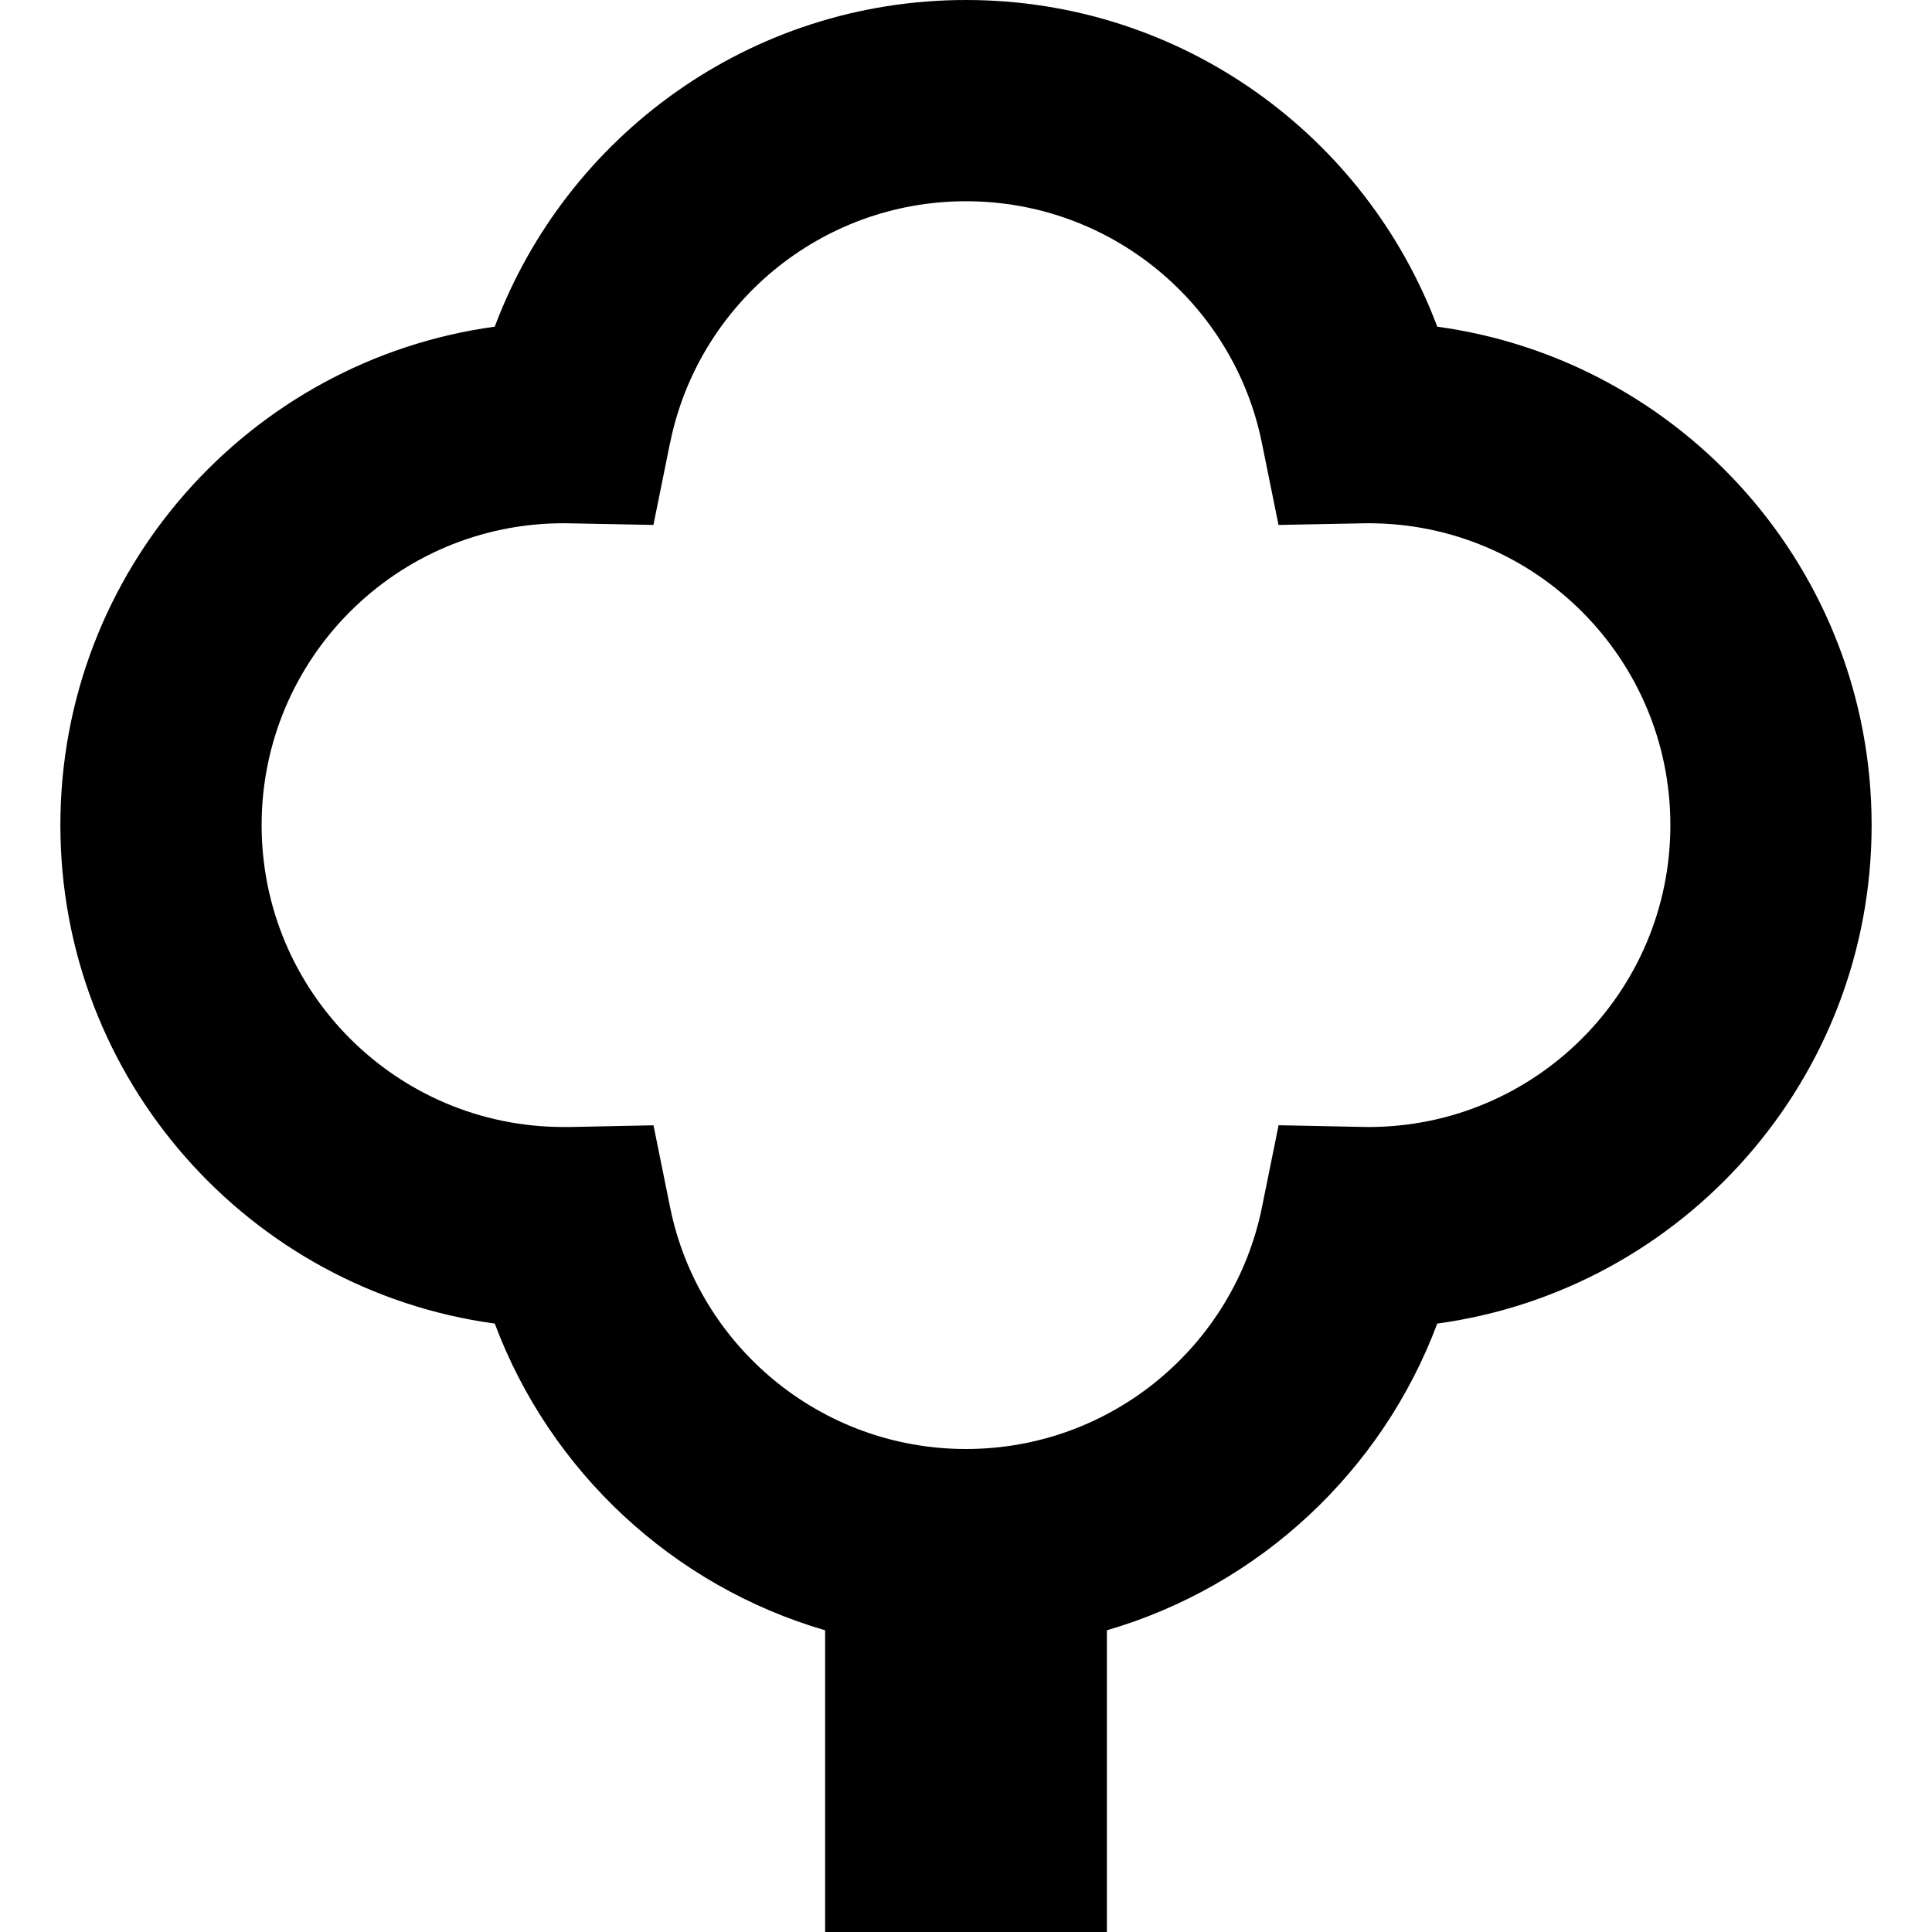 <svg xmlns="http://www.w3.org/2000/svg" fill="none" viewBox="0 0 24 24" id="Tree-3--Streamline-Sharp-Remix">
  <desc>
    Tree 3 Streamline Icon: https://streamlinehq.com
  </desc>
  <g id="Remix/Nature Ecology/tree-3--nature-tree-plant-cloud-shape-park">
    <path id="Union" fill="#000000" fill-rule="evenodd" d="M8.325 5.499C8.672 3.788 10.187 2.5 12 2.5c1.813 0 3.328 1.288 3.675 2.999l0.207 1.022 1.042 -0.02C16.95 6.5 16.975 6.5 17 6.5c2.071 0 3.75 1.679 3.75 3.75 0 2.071 -1.679 3.75 -3.75 3.75 -0.025 0 -0.05 -0 -0.075 -0.001l-1.042 -0.021 -0.207 1.022C15.328 16.712 13.813 18 12 18s-3.328 -1.288 -3.675 -2.999l-0.207 -1.022 -1.042 0.021C7.05 14 7.025 14 7 14c-2.071 0 -3.75 -1.679 -3.75 -3.75C3.25 8.179 4.929 6.5 7 6.5c0.025 0 0.05 0 0.075 0.001l1.042 0.02 0.207 -1.022ZM12 0C9.319 0 7.034 1.688 6.146 4.058 3.098 4.475 0.75 7.088 0.75 10.25c0 3.162 2.348 5.776 5.396 6.192 0.687 1.833 2.209 3.258 4.104 3.81V24h3.5v-3.748c1.895 -0.552 3.418 -1.976 4.104 -3.81C20.902 16.026 23.25 13.412 23.25 10.25c0 -3.162 -2.348 -5.775 -5.396 -6.192C16.966 1.688 14.681 0 12 0Z" clip-rule="evenodd" stroke-width="1"></path>
  </g>
</svg>